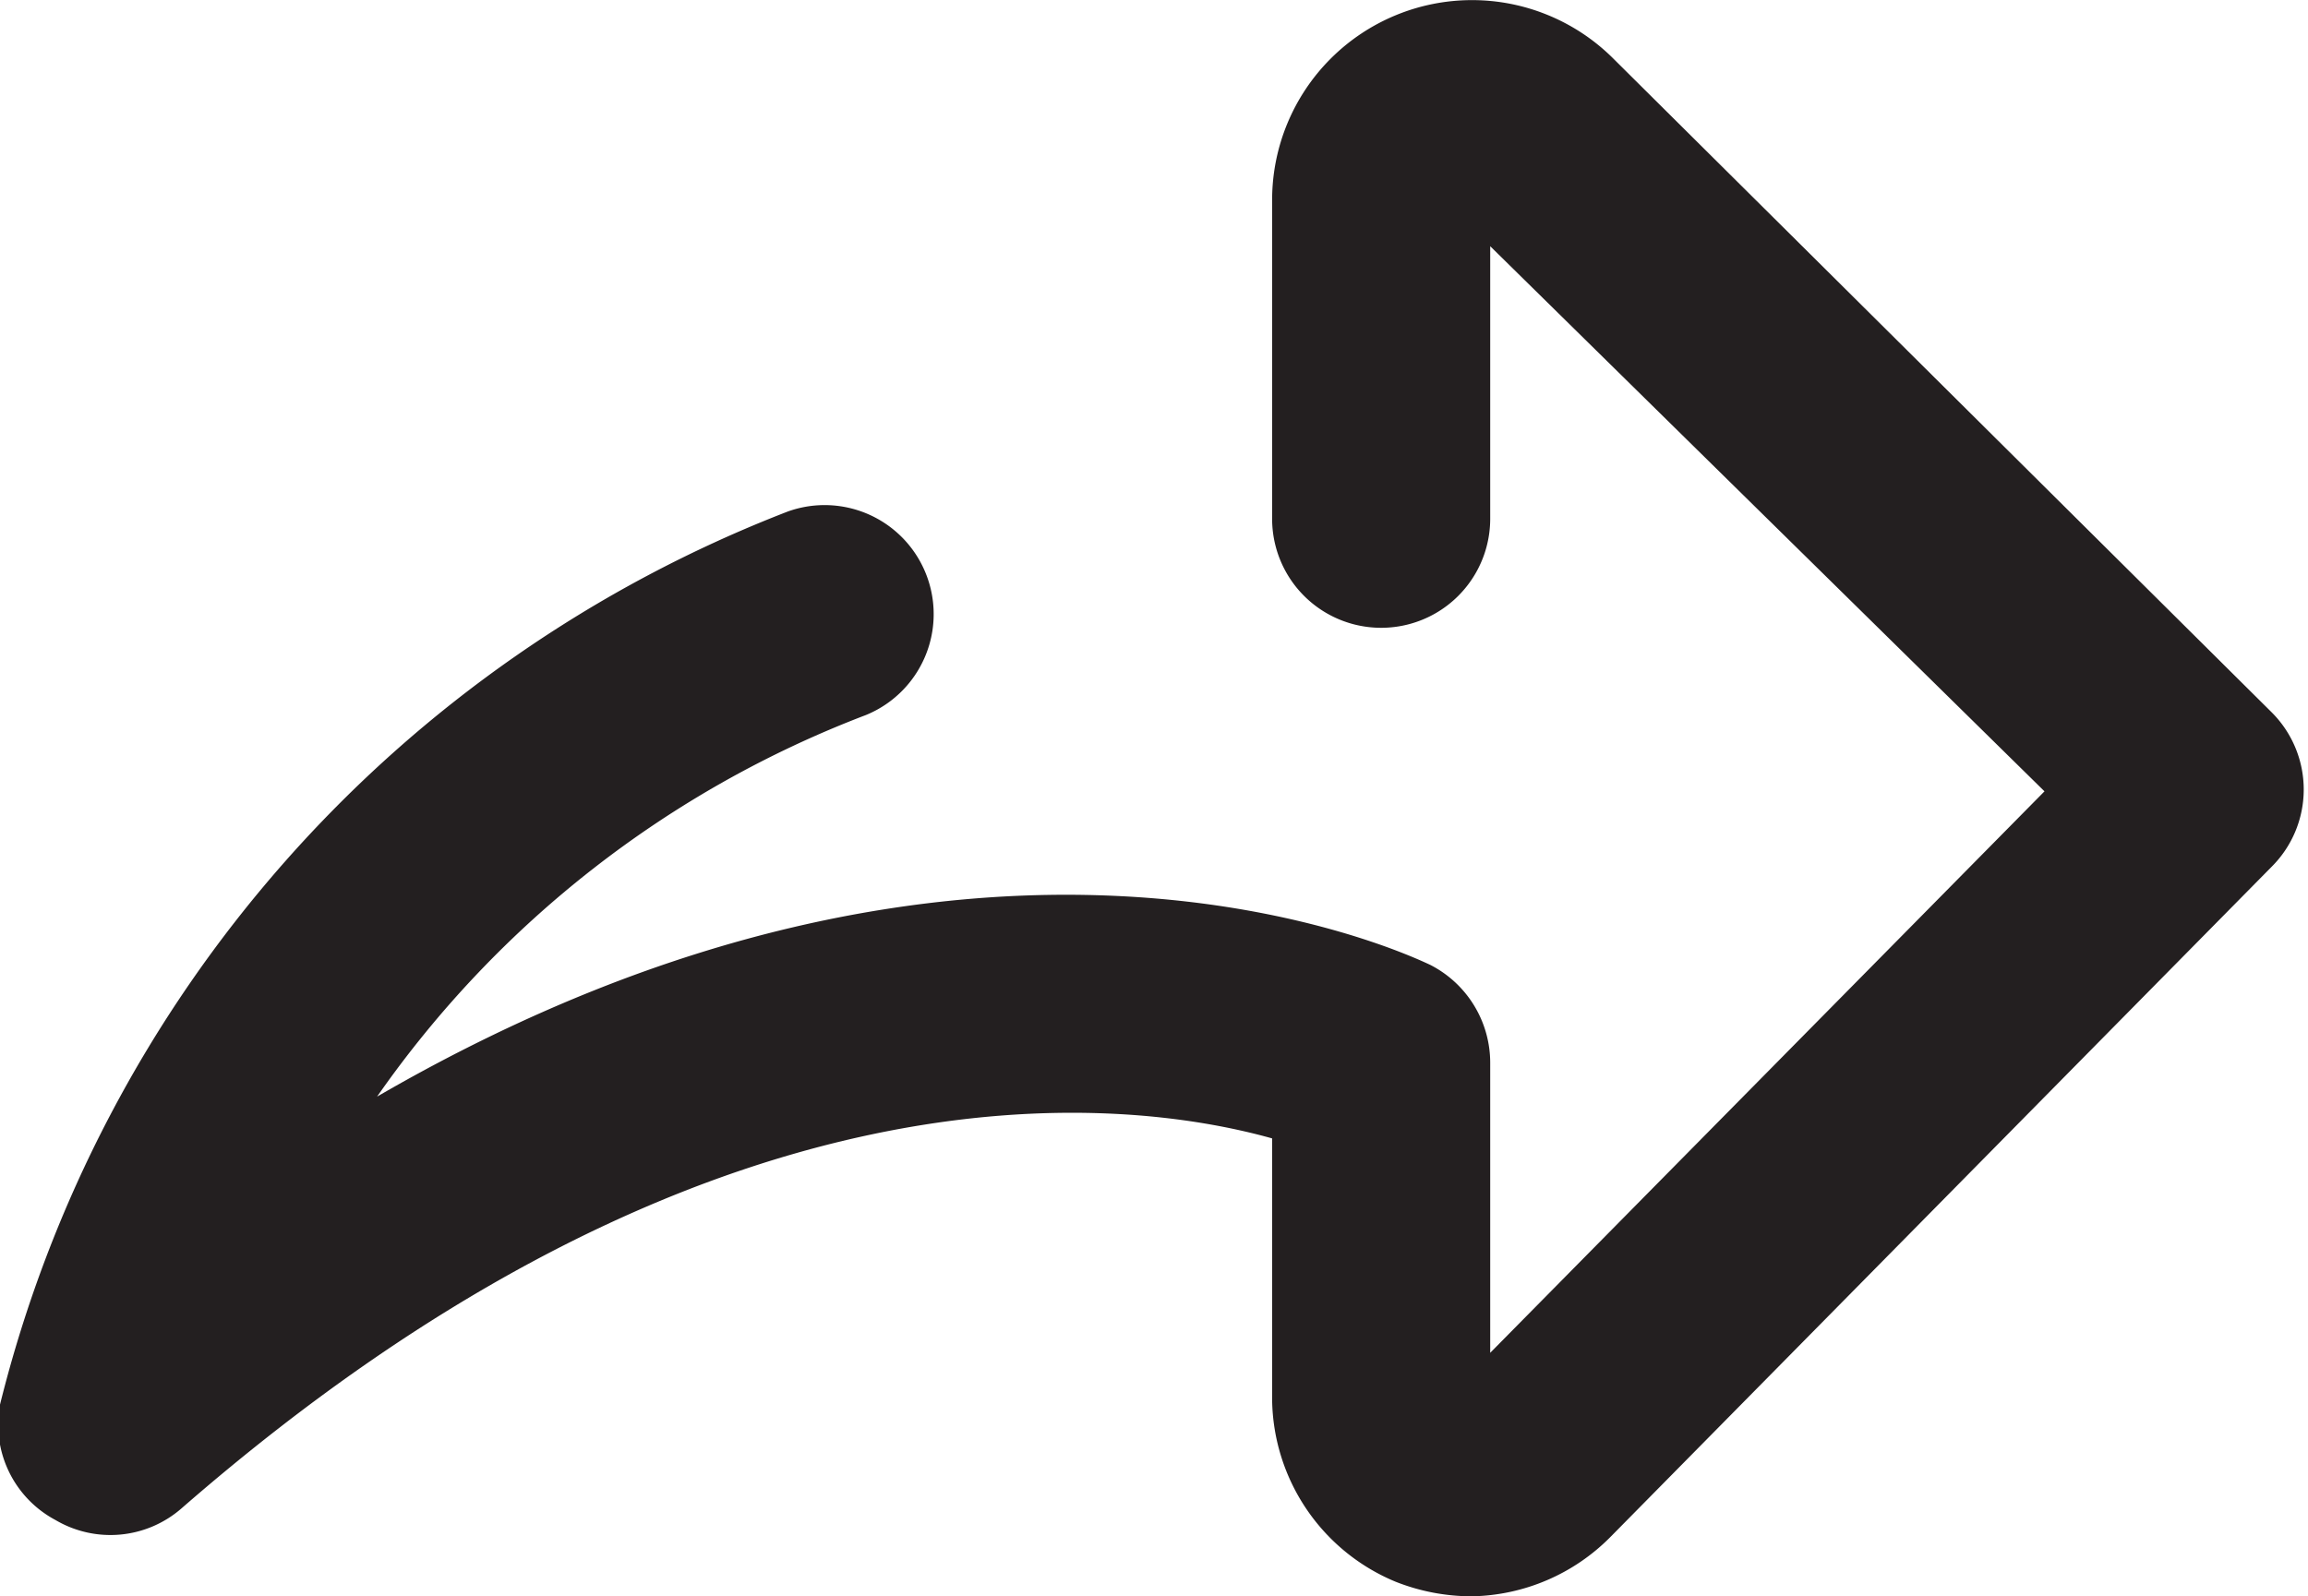 <svg xmlns="http://www.w3.org/2000/svg" viewBox="0 0 25.4 17.57"><defs><style>.fe8df523-27ff-4ead-b872-571def33223a{fill:#231f20;}</style></defs><title>forrward</title><g id="fbaffac5-64a7-4fac-b2c7-8b58e49c3a73" data-name="Layer 2"><g id="bfb265f3-9322-47ba-92ce-e3e210b306d8" data-name="set"><path class="fe8df523-27ff-4ead-b872-571def33223a" d="M16.2,17.57a2.28,2.28,0,0,1-.84-.16,2.2,2.2,0,0,1-1.36-2V12.53c-1.64-.46-6.18-1-12,4.07a1.19,1.19,0,0,1-1.39.13A1.19,1.19,0,0,1,0,15.46,14.21,14.21,0,0,1,8.67,5.63a1.2,1.2,0,0,1,.86,2.24,11.58,11.58,0,0,0-5.38,4.2c6.62-3.84,11.35-1.56,11.59-1.45a1.21,1.21,0,0,1,.66,1.08v3.19l6.1-6.18-6.1-6v3a1.2,1.2,0,1,1-2.4,0V2.2A2.2,2.2,0,0,1,17.75.64L25,7.84a1.2,1.2,0,0,1,0,1.7l-7.28,7.38A2.2,2.2,0,0,1,16.2,17.57Z"/></g></g></svg>